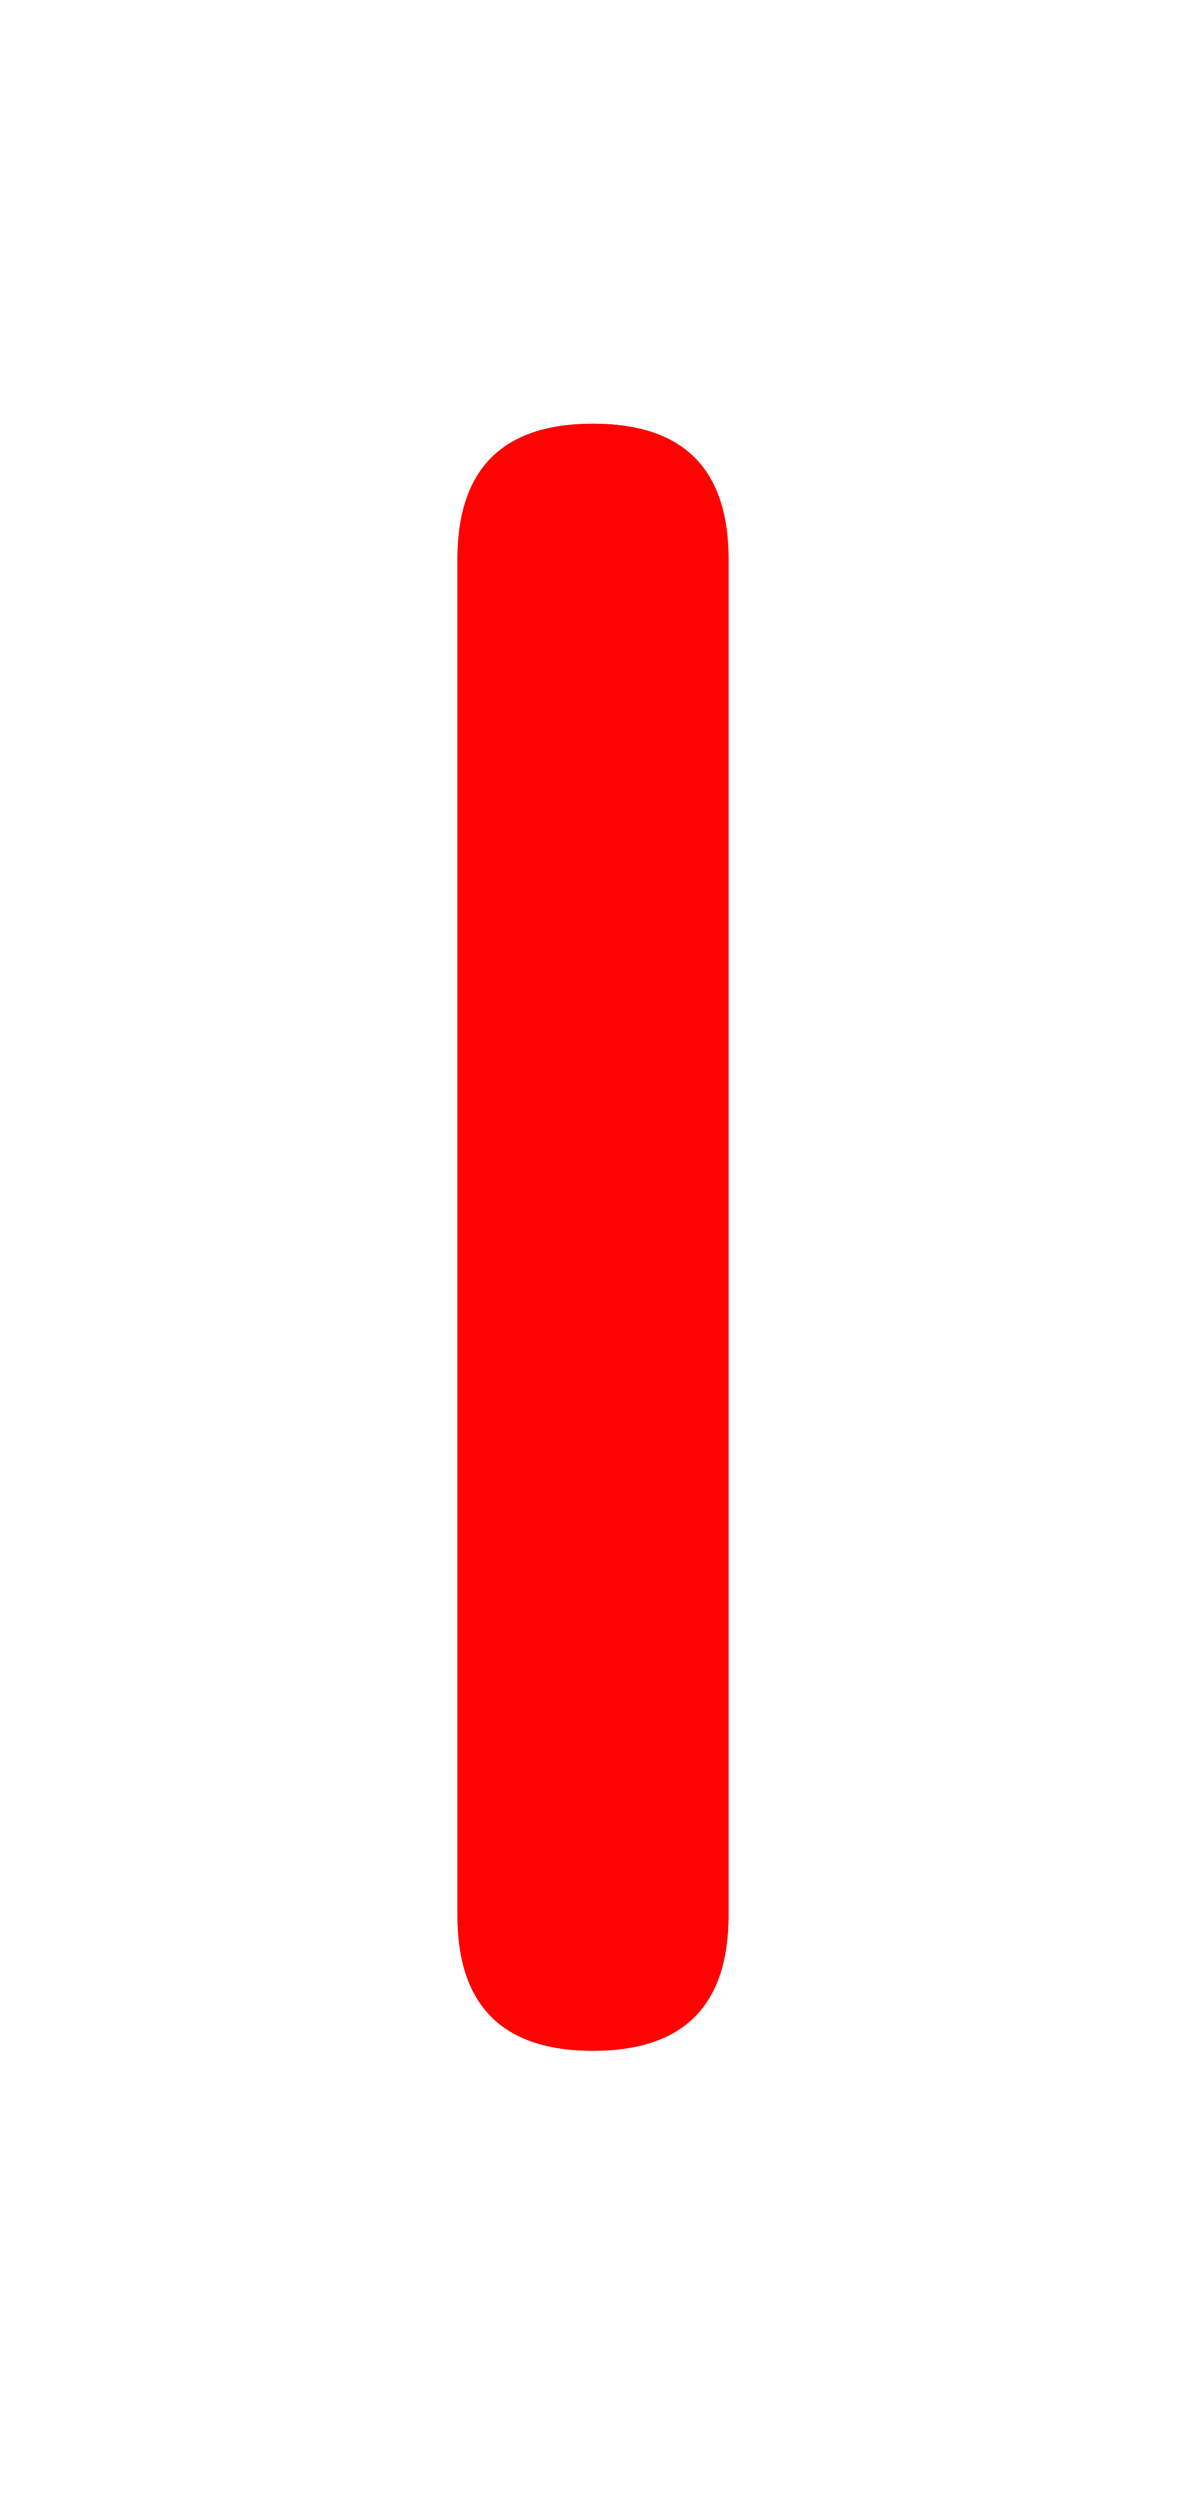 ﻿<?xml version="1.0" encoding="utf-8"?>
<svg version="1.1" xmlns:xlink="http://www.w3.org/1999/xlink" width="28px" height="59px" xmlns="http://www.w3.org/2000/svg">
  <defs>
    <filter x="777px" y="380px" width="28px" height="59px" filterUnits="userSpaceOnUse" id="filter9">
      <feOffset dx="0" dy="0" in="SourceAlpha" result="shadowOffsetInner" />
      <feGaussianBlur stdDeviation="5" in="shadowOffsetInner" result="shadowGaussian" />
      <feComposite in2="shadowGaussian" operator="atop" in="SourceAlpha" result="shadowComposite" />
      <feColorMatrix type="matrix" values="0 0 0 0 0  0 0 0 0 0  0 0 0 0 0  0 0 0 0.314 0  " in="shadowComposite" />
    </filter>
    <g id="widget10">
      <path d="M 0.8 3.2  C 0.8 1.067  1.867 0  4 0  C 6.133 0  7.2 1.067  7.2 3.2  L 7.2 35.2  C 7.2 37.333  6.133 38.4  4 38.4  C 1.867 38.4  0.8 37.333  0.8 35.2  L 0.8 3.2  Z " fill-rule="nonzero" fill="#ff0000" stroke="none" fill-opacity="0.898" transform="matrix(1 0 0 1 787 390 )" />
    </g>
  </defs>
  <g transform="matrix(1 0 0 1 -777 -380 )">
    <use xlink:href="#widget10" filter="url(#filter9)" />
    <use xlink:href="#widget10" />
  </g>
</svg>